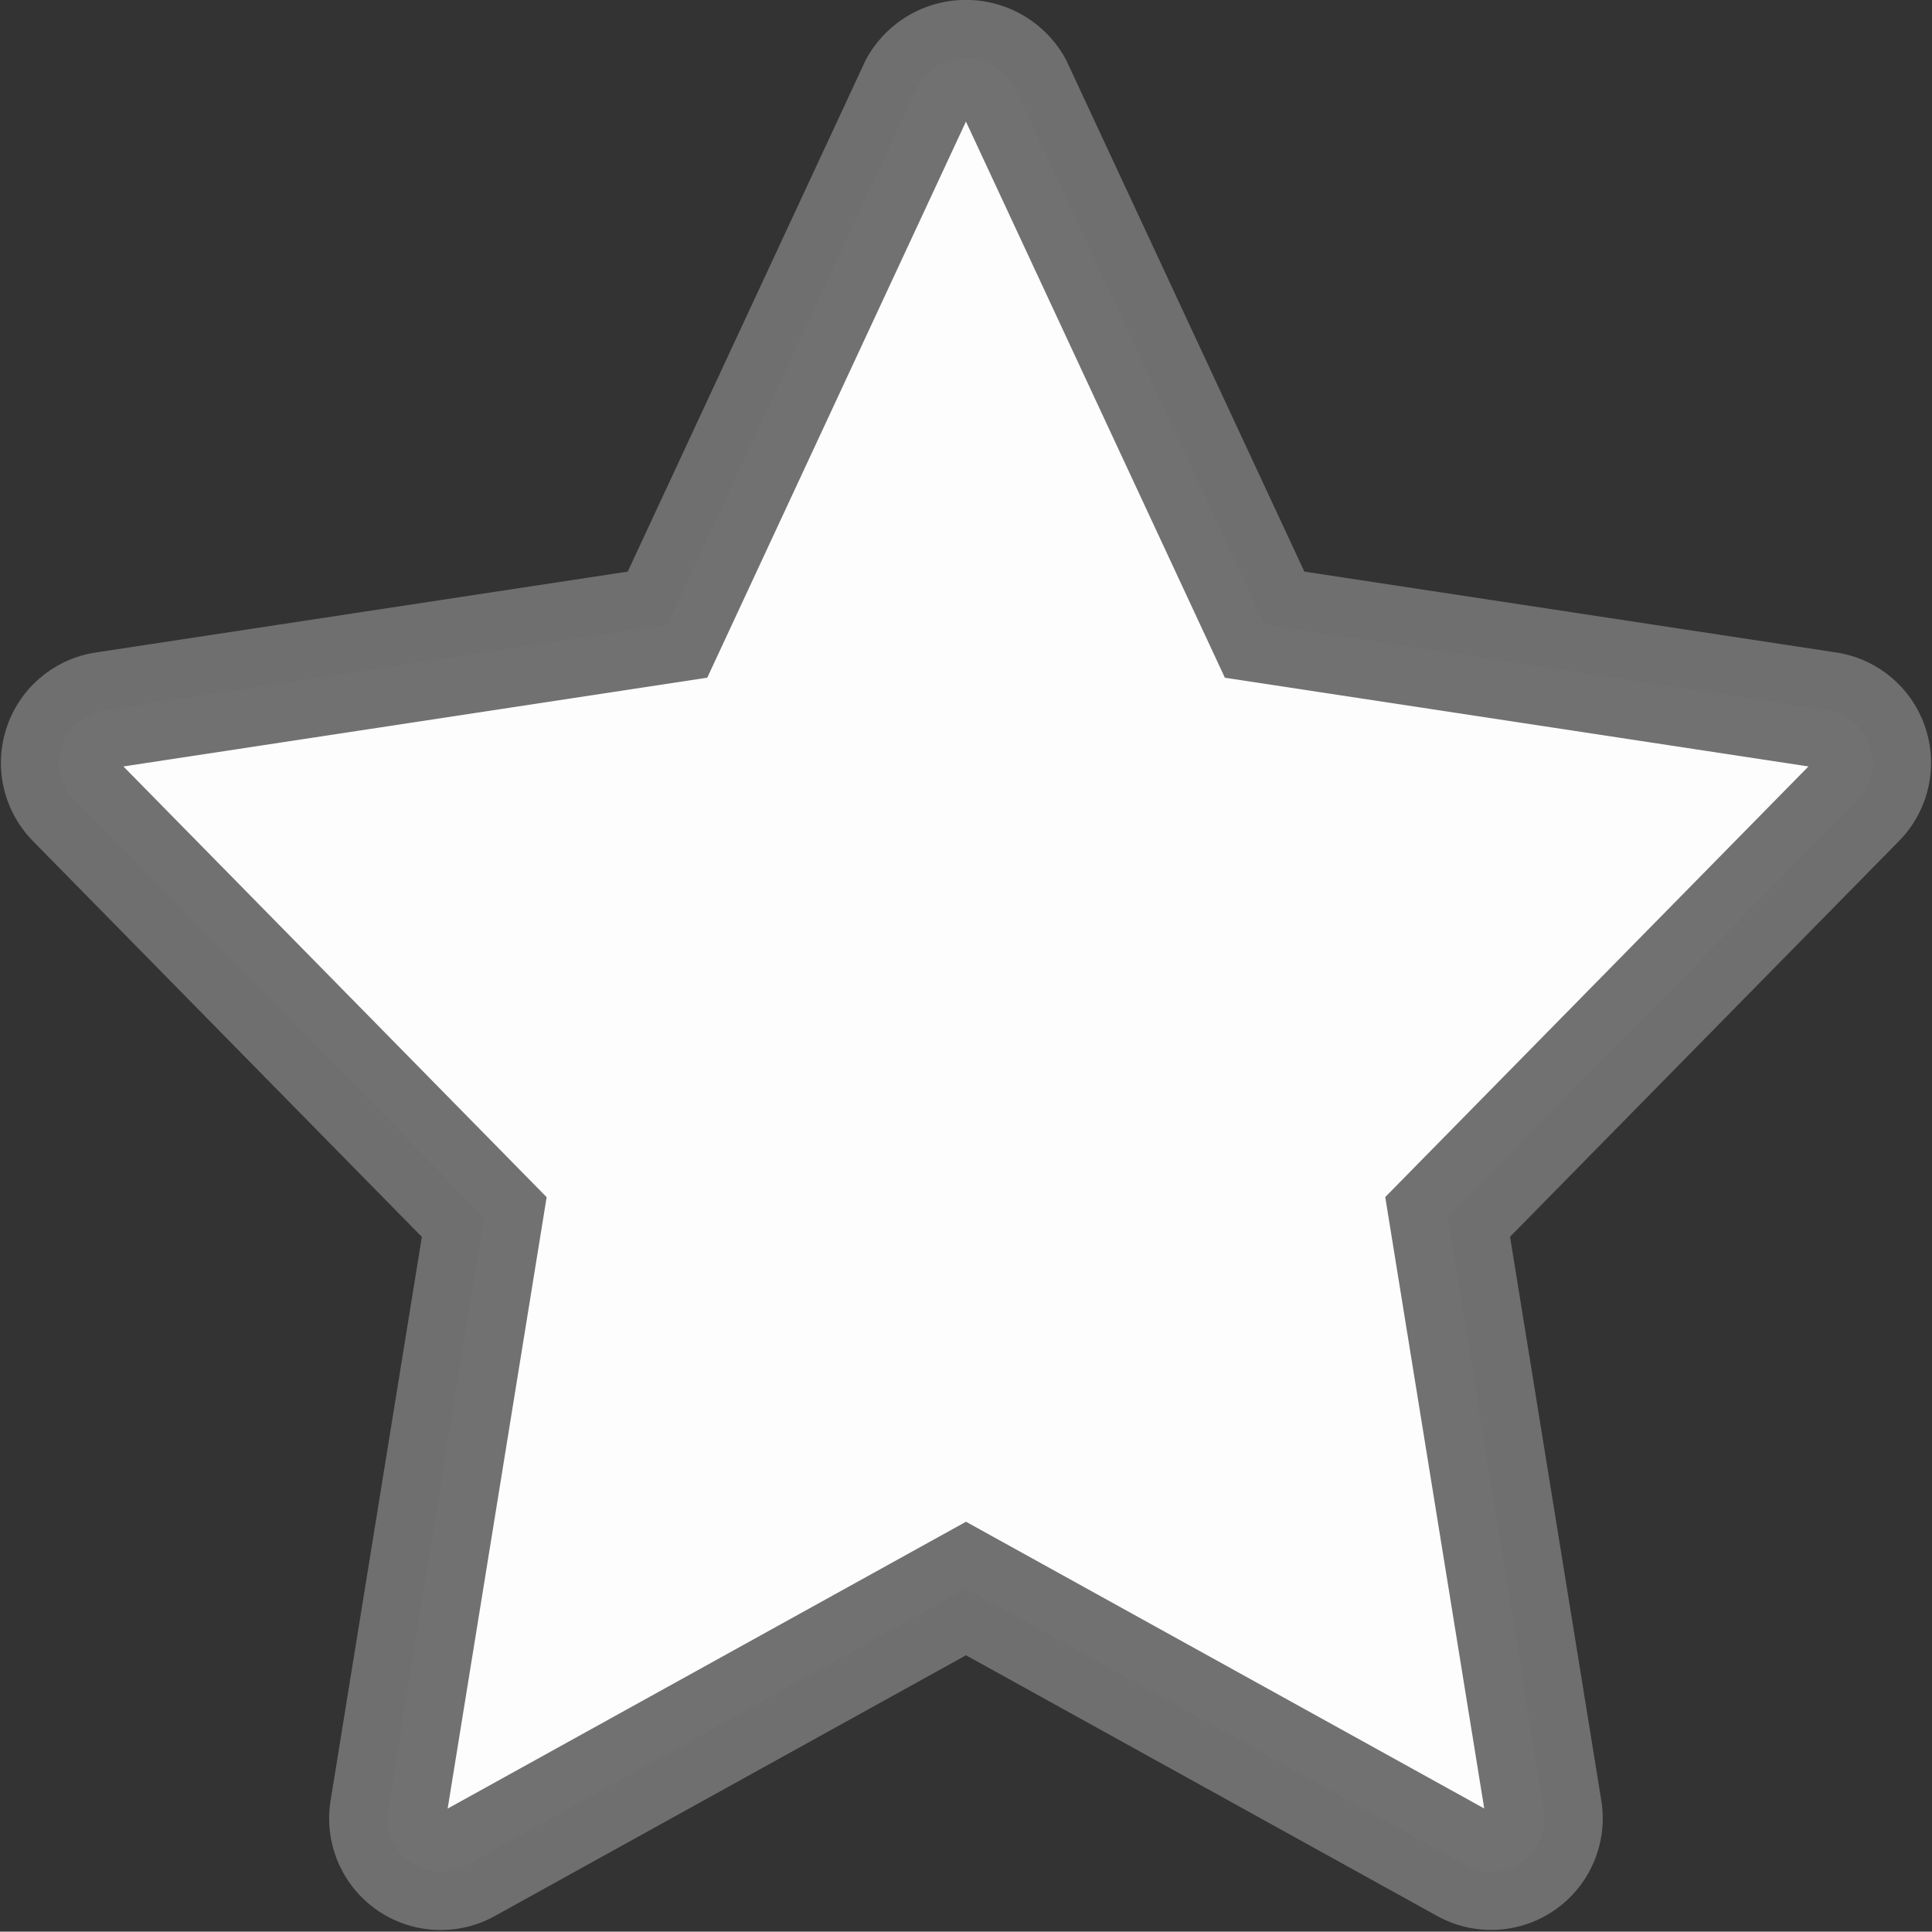 <svg xmlns="http://www.w3.org/2000/svg" width="17.048" height="17.045" viewBox="0 0 17.048 17.045">
  <rect x="0" y="0" width="17.048" height="17.045" fill="#333333" stroke="none"/>
  <path id="gray_star" d="M.024,6.434A.469.469,0,0,1,.4,6.119l4.966-.755L7.575.615a.487.487,0,0,1,.849,0l2.211,4.749,4.966.755a.469.469,0,0,1,.265.792L12.25,10.59l.847,5.232a.469.469,0,0,1-.689.486L8,13.869l-4.409,2.44a.469.469,0,0,1-.689-.486l.847-5.232L.133,6.911A.47.47,0,0,1,.024,6.434Z" transform="translate(0.524 0.148)" fill="#fff" stroke="#707070" stroke-width="1.031" opacity="0.99"/>
</svg>
